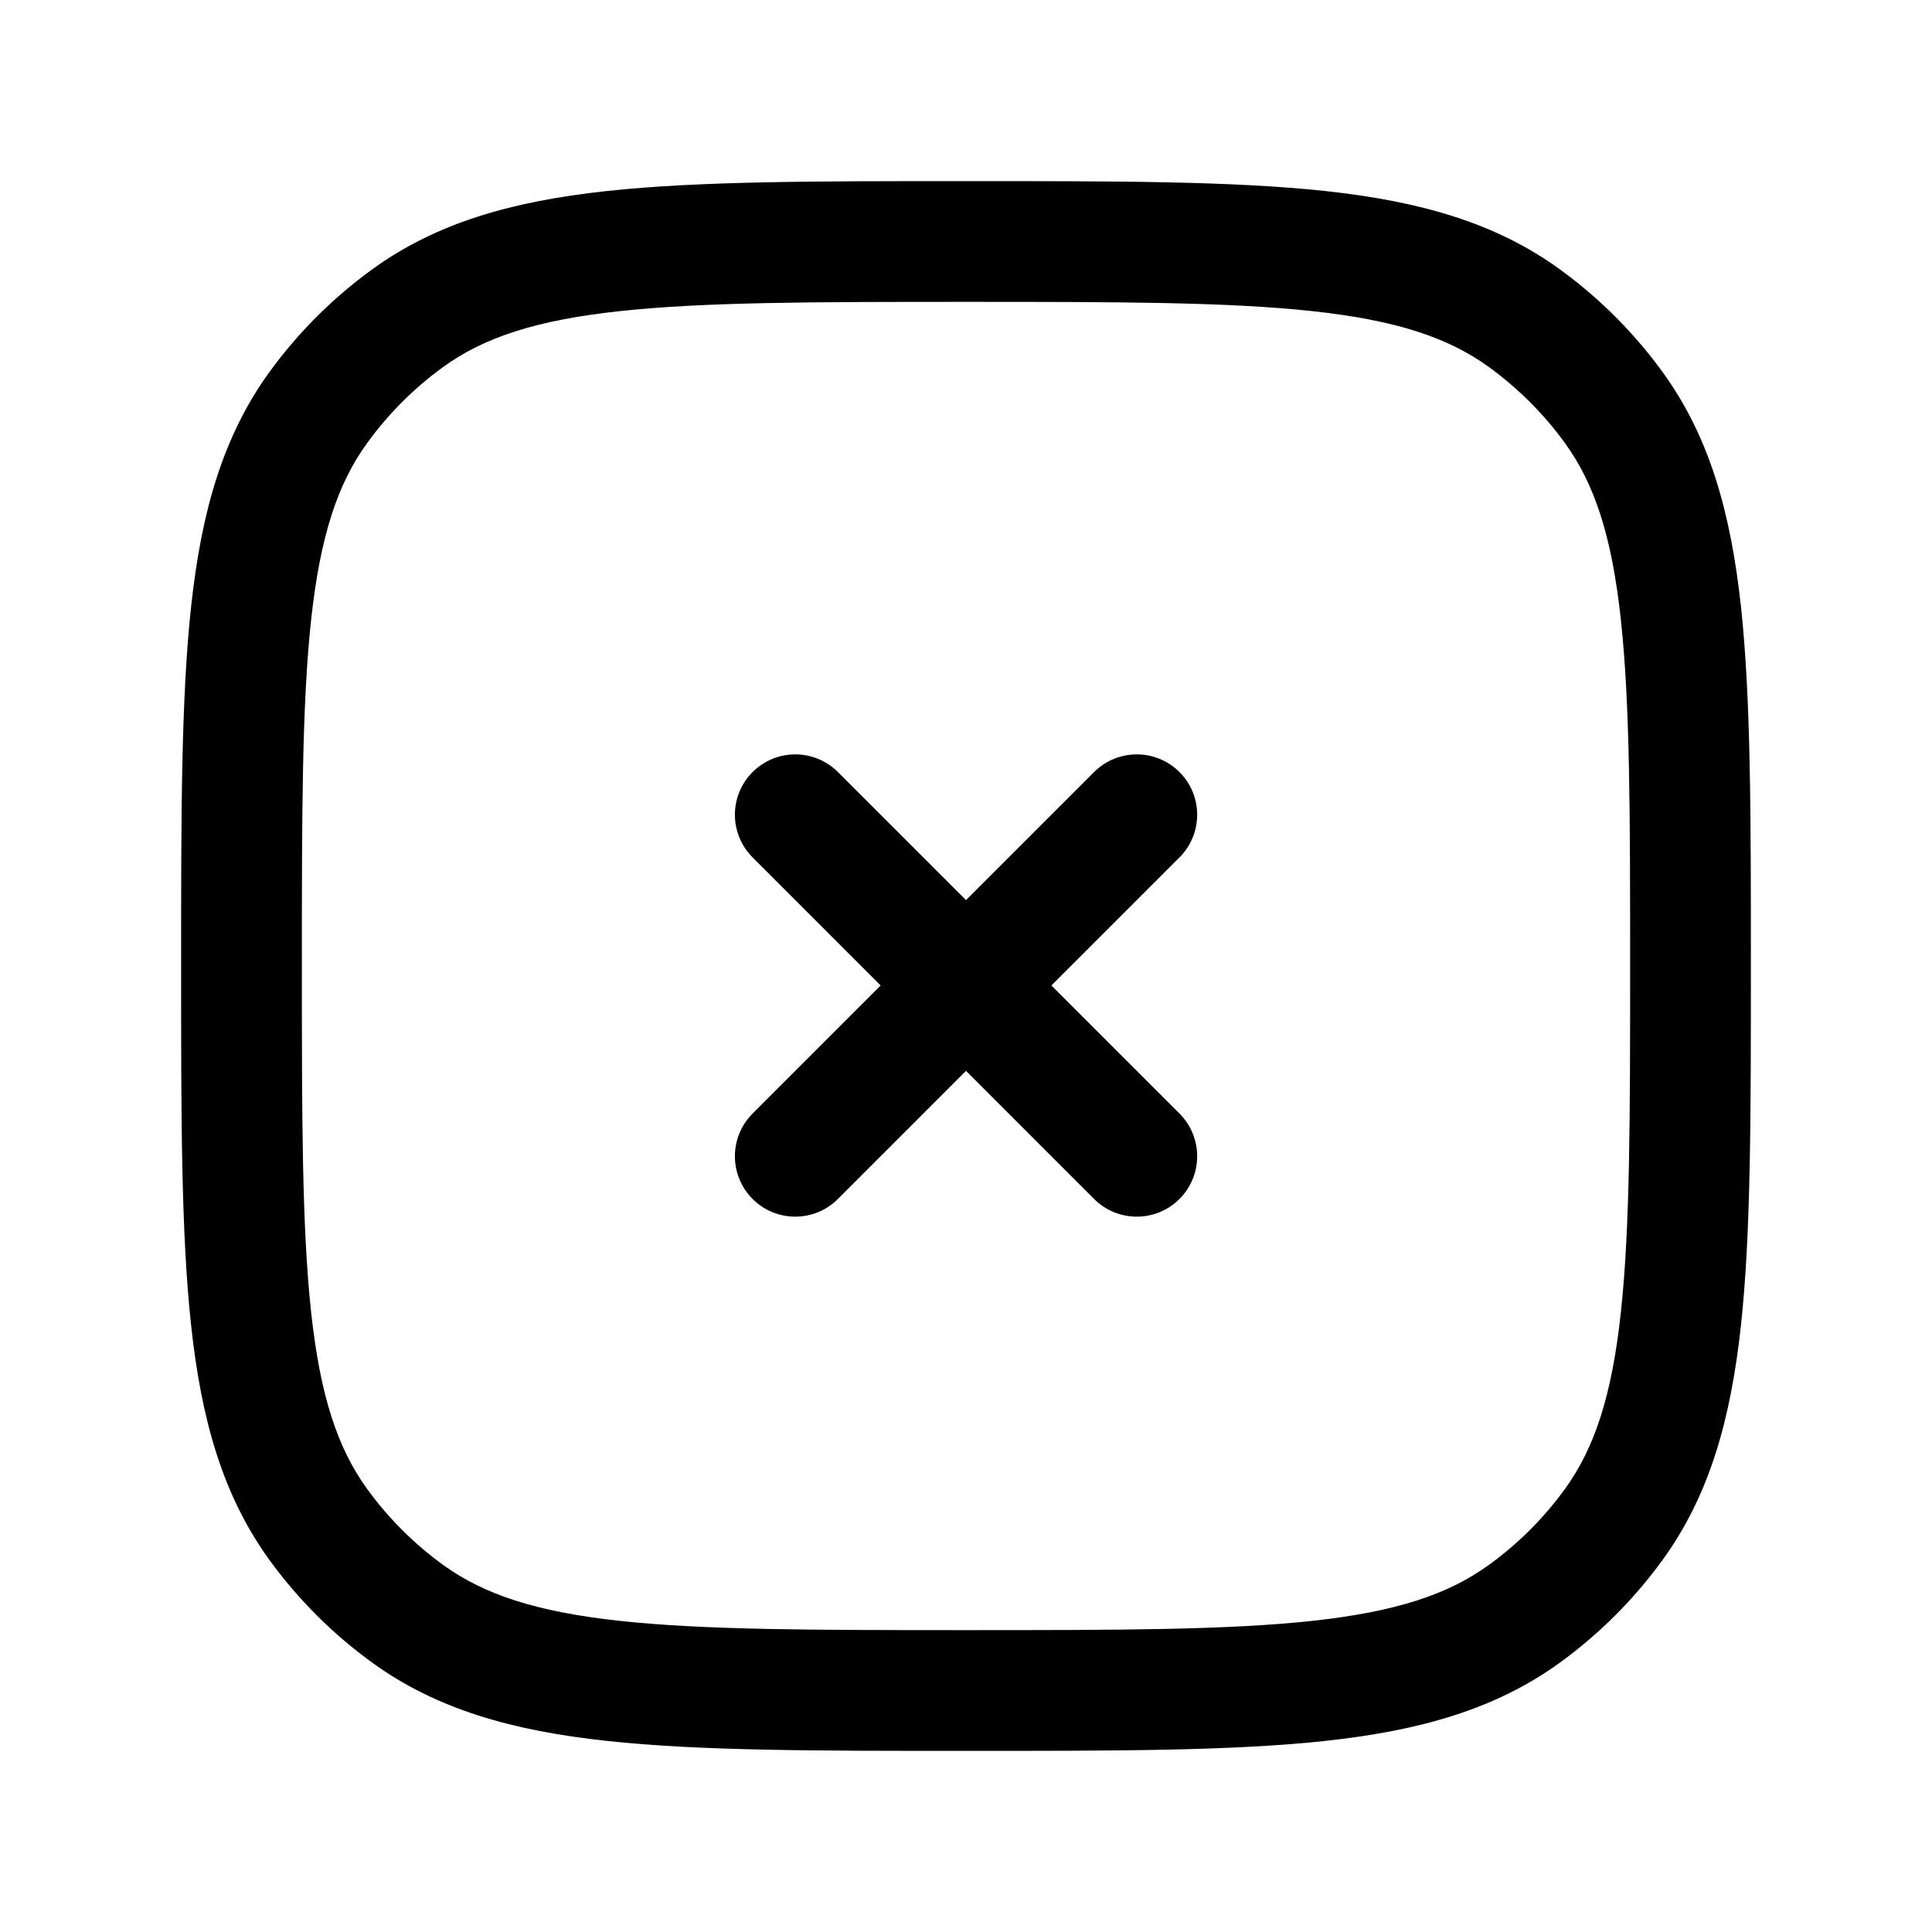 <svg width="24" height="24" viewBox="0 0 24 24" fill="none" xmlns="http://www.w3.org/2000/svg">
<path d="M5.061 20.045L5.502 19.438L5.061 20.045ZM3.955 18.939L4.562 18.498L3.955 18.939ZM20.045 18.939L19.439 18.498L20.045 18.939ZM18.939 20.045L18.498 19.438L18.939 20.045ZM18.939 3.955L18.498 4.561L18.939 3.955ZM20.045 5.061L19.439 5.502L20.045 5.061ZM5.061 3.955L5.502 4.561L5.061 3.955ZM3.955 5.061L4.562 5.502L3.955 5.061ZM10.409 9.591C10.116 9.298 9.642 9.298 9.349 9.591C9.056 9.884 9.056 10.358 9.349 10.651L10.409 9.591ZM13.591 14.894C13.884 15.187 14.359 15.187 14.652 14.894C14.945 14.601 14.945 14.126 14.652 13.833L13.591 14.894ZM9.349 13.833C9.056 14.126 9.056 14.601 9.349 14.894C9.642 15.187 10.116 15.187 10.409 14.894L9.349 13.833ZM14.652 10.651C14.945 10.358 14.945 9.884 14.652 9.591C14.359 9.298 13.884 9.298 13.591 9.591L14.652 10.651ZM12 20.25C10.109 20.25 8.75 20.249 7.698 20.135C6.66 20.022 6.01 19.807 5.502 19.438L4.621 20.652C5.427 21.237 6.371 21.5 7.537 21.626C8.688 21.751 10.142 21.75 12 21.75V20.25ZM2.25 12C2.25 13.858 2.249 15.312 2.374 16.463C2.5 17.629 2.763 18.573 3.348 19.38L4.562 18.498C4.193 17.99 3.978 17.34 3.865 16.302C3.751 15.25 3.75 13.891 3.75 12H2.25ZM5.502 19.438C5.141 19.176 4.824 18.859 4.562 18.498L3.348 19.38C3.703 19.868 4.132 20.297 4.621 20.652L5.502 19.438ZM20.25 12C20.25 13.891 20.249 15.25 20.135 16.302C20.023 17.34 19.808 17.99 19.439 18.498L20.652 19.38C21.238 18.573 21.5 17.629 21.627 16.463C21.751 15.312 21.75 13.858 21.75 12H20.25ZM12 21.75C13.858 21.75 15.312 21.751 16.464 21.626C17.629 21.5 18.574 21.237 19.38 20.652L18.498 19.438C17.99 19.807 17.34 20.022 16.302 20.135C15.25 20.249 13.892 20.25 12 20.25V21.75ZM19.439 18.498C19.177 18.859 18.859 19.176 18.498 19.438L19.38 20.652C19.868 20.297 20.297 19.868 20.652 19.38L19.439 18.498ZM12 3.75C13.892 3.75 15.25 3.751 16.302 3.865C17.34 3.977 17.99 4.192 18.498 4.561L19.38 3.348C18.574 2.762 17.629 2.5 16.464 2.373C15.312 2.249 13.858 2.25 12 2.25V3.75ZM21.75 12C21.75 10.142 21.751 8.688 21.627 7.536C21.5 6.371 21.238 5.426 20.652 4.62L19.439 5.502C19.808 6.01 20.023 6.66 20.135 7.698C20.249 8.75 20.25 10.108 20.25 12H21.75ZM18.498 4.561C18.859 4.824 19.177 5.141 19.439 5.502L20.652 4.62C20.297 4.132 19.868 3.703 19.38 3.348L18.498 4.561ZM12 2.25C10.142 2.25 8.688 2.249 7.537 2.373C6.371 2.5 5.427 2.762 4.621 3.348L5.502 4.561C6.01 4.192 6.66 3.977 7.698 3.865C8.75 3.751 10.109 3.75 12 3.75V2.25ZM3.75 12C3.75 10.108 3.751 8.75 3.865 7.698C3.978 6.66 4.193 6.01 4.562 5.502L3.348 4.62C2.763 5.426 2.5 6.371 2.374 7.536C2.249 8.688 2.25 10.142 2.25 12H3.75ZM4.621 3.348C4.132 3.703 3.703 4.132 3.348 4.62L4.562 5.502C4.824 5.141 5.141 4.824 5.502 4.561L4.621 3.348ZM9.349 10.651L13.591 14.894L14.652 13.833L10.409 9.591L9.349 10.651ZM10.409 14.894L14.652 10.651L13.591 9.591L9.349 13.833L10.409 14.894Z" fill="black"/>
</svg>
